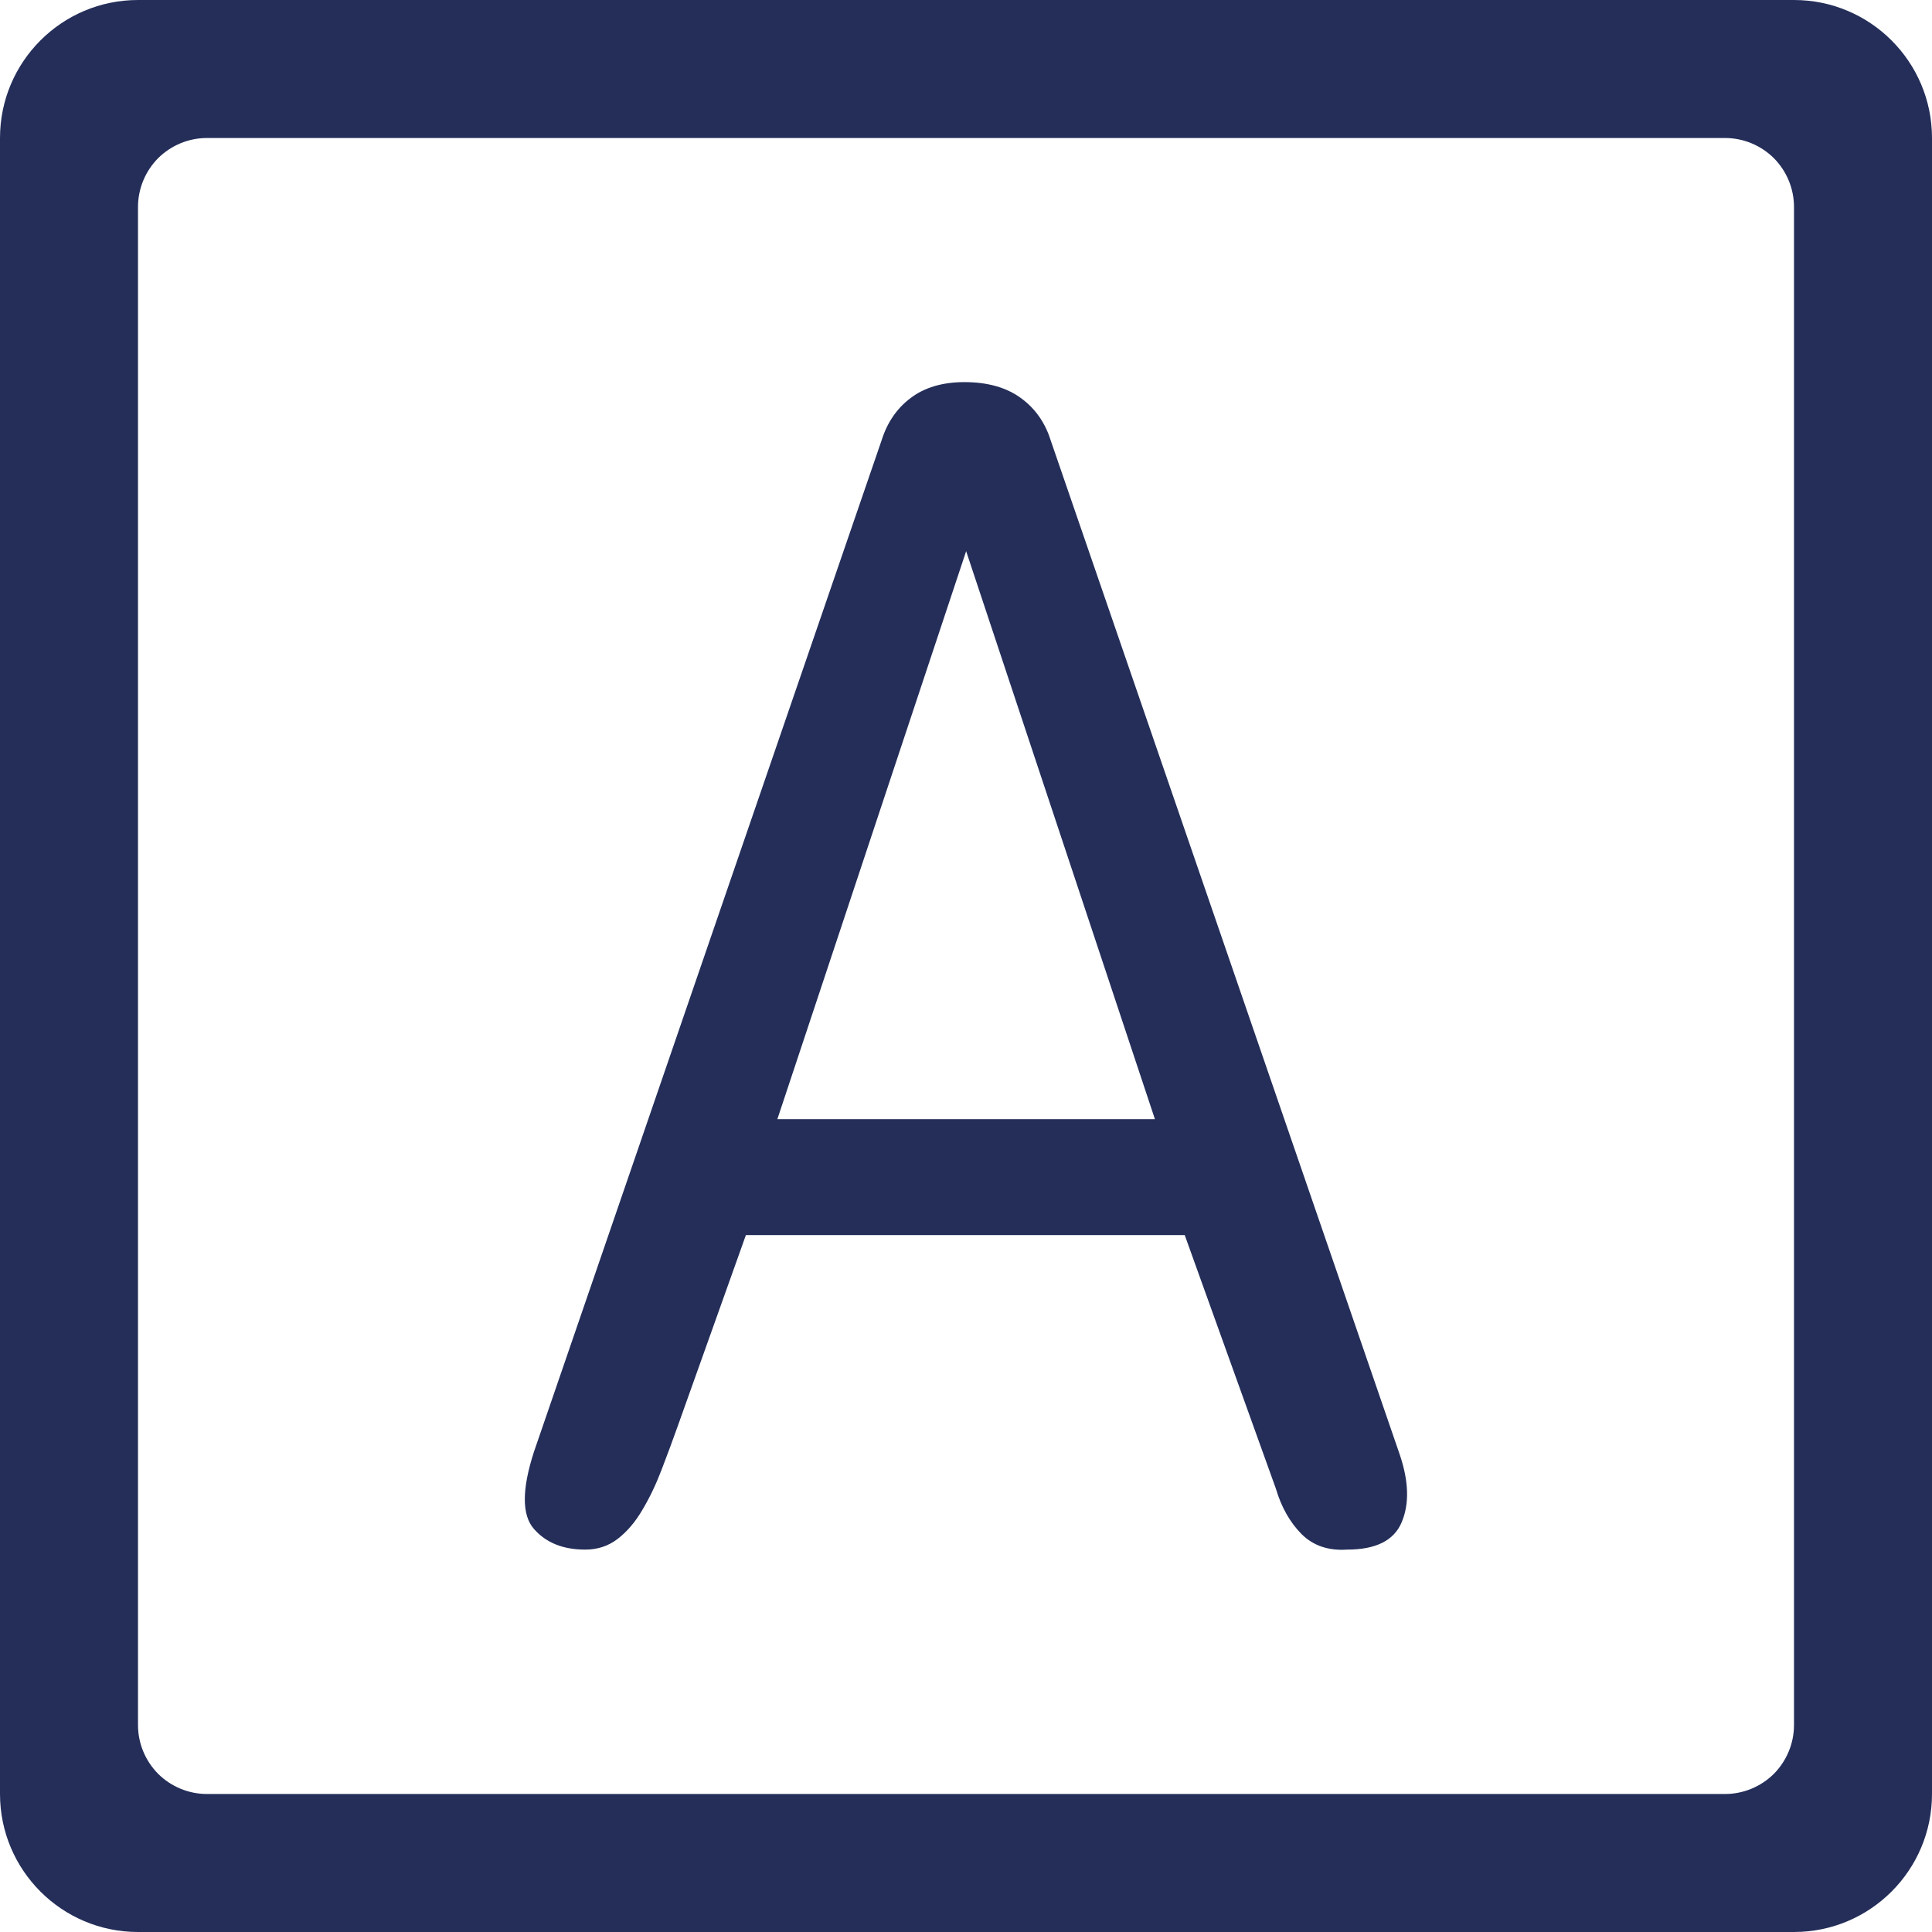 <svg width="14" height="14" viewBox="0 0 14 14" fill="none" xmlns="http://www.w3.org/2000/svg">
<path fill-rule="evenodd" clip-rule="evenodd" d="M14 1C14 0.448 13.552 0 13 0H1C0.448 0 0 0.448 0 1V13C0 13.552 0.448 14 1 14H13C13.552 14 14 13.552 14 13V1ZM13 1.5C13 1.367 12.947 1.24 12.854 1.146C12.76 1.053 12.633 1 12.5 1H1.5C1.367 1 1.24 1.053 1.146 1.146C1.053 1.24 1 1.367 1 1.5V12.5C1 12.633 1.053 12.76 1.146 12.854C1.24 12.947 1.367 13 1.5 13H12.5C12.633 13 12.76 12.947 12.854 12.854C12.947 12.76 13 12.633 13 12.5V1.5ZM5.405 8.95L4.913 10.329C4.873 10.441 4.833 10.55 4.793 10.653C4.753 10.758 4.707 10.854 4.655 10.941C4.603 11.03 4.543 11.1 4.475 11.152C4.407 11.204 4.329 11.229 4.241 11.229C4.081 11.229 3.957 11.18 3.869 11.079C3.781 10.979 3.781 10.793 3.869 10.521L6.389 3.189C6.429 3.062 6.499 2.959 6.599 2.884C6.699 2.808 6.829 2.769 6.989 2.769C7.157 2.769 7.293 2.808 7.397 2.884C7.501 2.959 7.573 3.062 7.613 3.189L10.145 10.546C10.209 10.738 10.213 10.899 10.157 11.031C10.101 11.164 9.969 11.229 9.761 11.229C9.625 11.238 9.515 11.2 9.431 11.116C9.347 11.031 9.285 10.921 9.245 10.786L8.585 8.95H5.405ZM8.369 8.11L7.001 3.994L5.633 8.11H8.369Z" fill="#242E59"/>
</svg>

